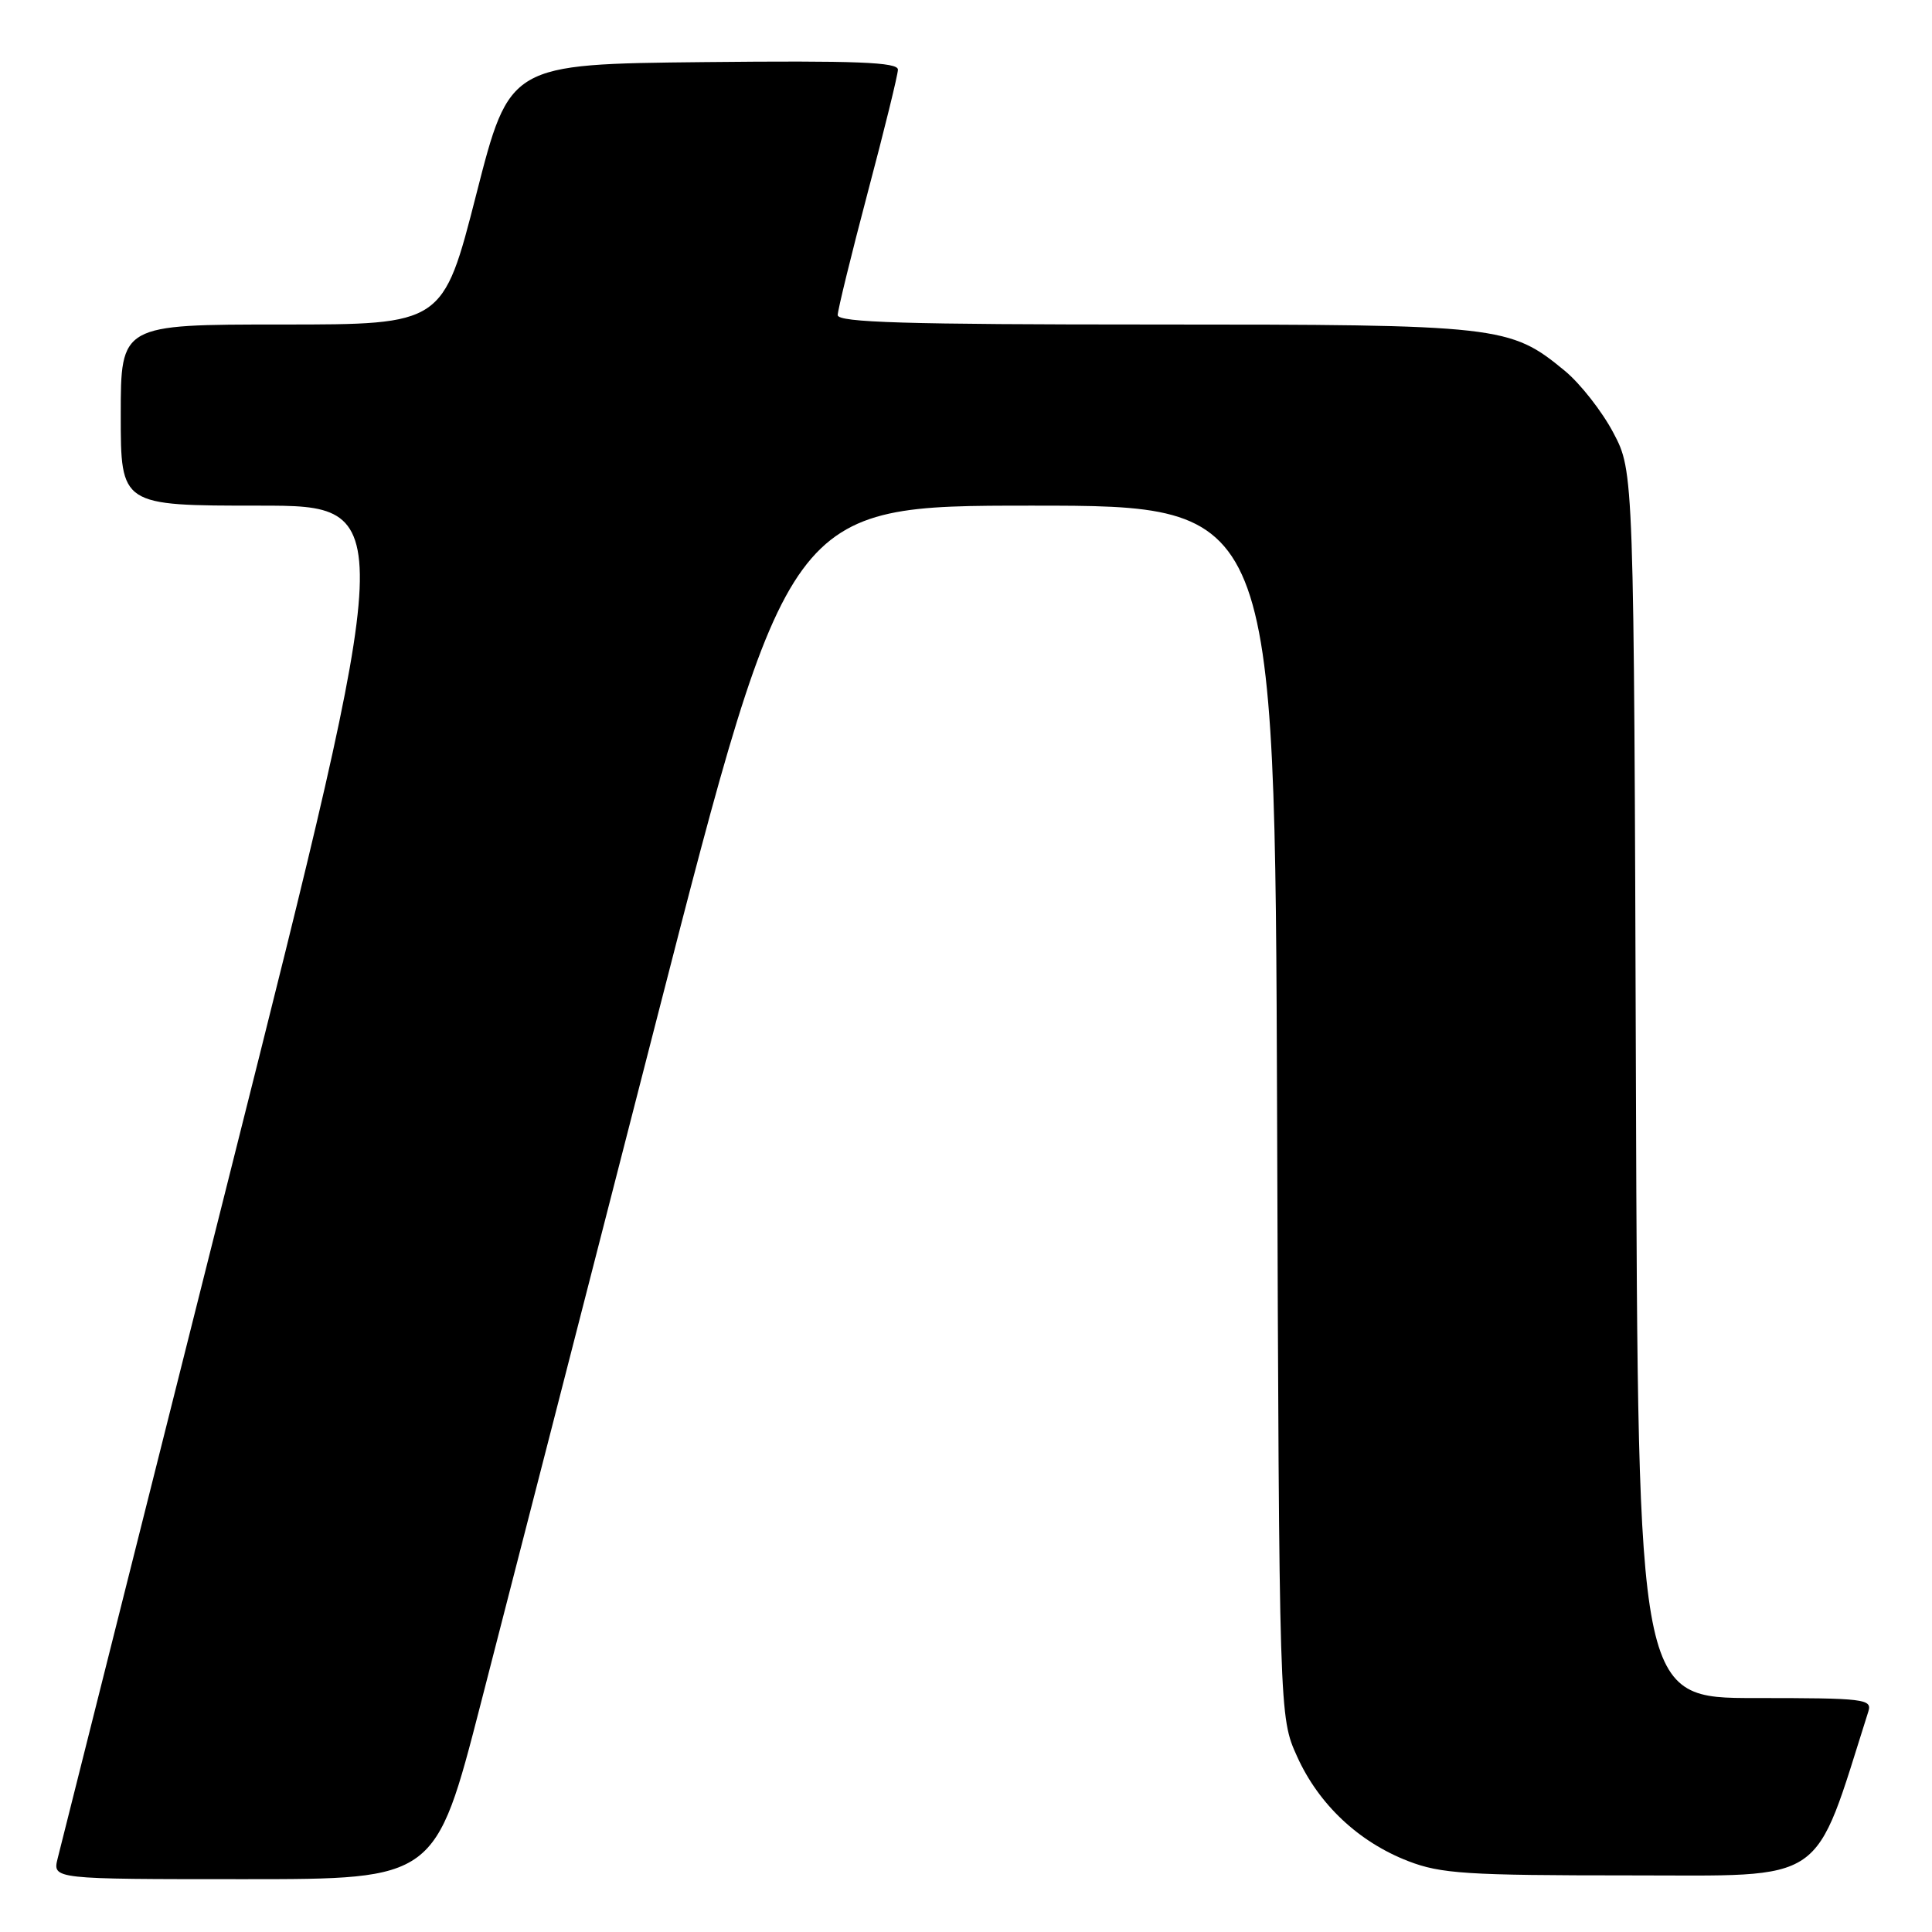<?xml version="1.0" encoding="UTF-8" standalone="no"?>
<!DOCTYPE svg PUBLIC "-//W3C//DTD SVG 1.1//EN" "http://www.w3.org/Graphics/SVG/1.1/DTD/svg11.dtd" >
<svg xmlns="http://www.w3.org/2000/svg" xmlns:xlink="http://www.w3.org/1999/xlink" version="1.1" viewBox="0 0 256 256">
 <g >
 <path fill="currentColor"
d=" M 63.70 225.75 C 67.00 212.96 77.53 172.01 87.09 134.75 C 104.49 67.00 104.49 67.00 136.71 67.00 C 168.93 67.00 168.93 67.00 169.22 147.25 C 169.50 227.50 169.50 227.50 171.87 232.74 C 174.74 239.10 180.03 244.07 186.60 246.61 C 190.92 248.28 194.36 248.50 215.91 248.50 C 242.44 248.50 240.18 250.05 247.56 226.80 C 248.10 225.12 247.10 225.00 232.59 225.00 C 217.05 225.00 217.05 225.00 216.77 143.75 C 216.50 62.50 216.50 62.50 213.78 57.35 C 212.29 54.52 209.39 50.82 207.34 49.13 C 200.07 43.14 198.84 43.00 152.82 43.00 C 120.03 43.00 111.00 42.73 111.00 41.75 C 111.01 41.06 112.80 33.75 114.98 25.50 C 117.17 17.25 118.97 9.93 118.98 9.23 C 119.00 8.24 113.52 8.02 93.26 8.23 C 67.52 8.50 67.52 8.50 63.11 25.75 C 58.70 43.00 58.70 43.00 37.35 43.00 C 16.00 43.00 16.00 43.00 16.00 55.00 C 16.00 67.00 16.00 67.00 34.36 67.00 C 52.72 67.00 52.72 67.00 30.52 155.25 C 18.31 203.79 8.01 244.74 7.64 246.25 C 6.96 249.00 6.96 249.00 32.34 249.00 C 57.71 249.00 57.71 249.00 63.70 225.75 Z "/>
</g>
</svg>